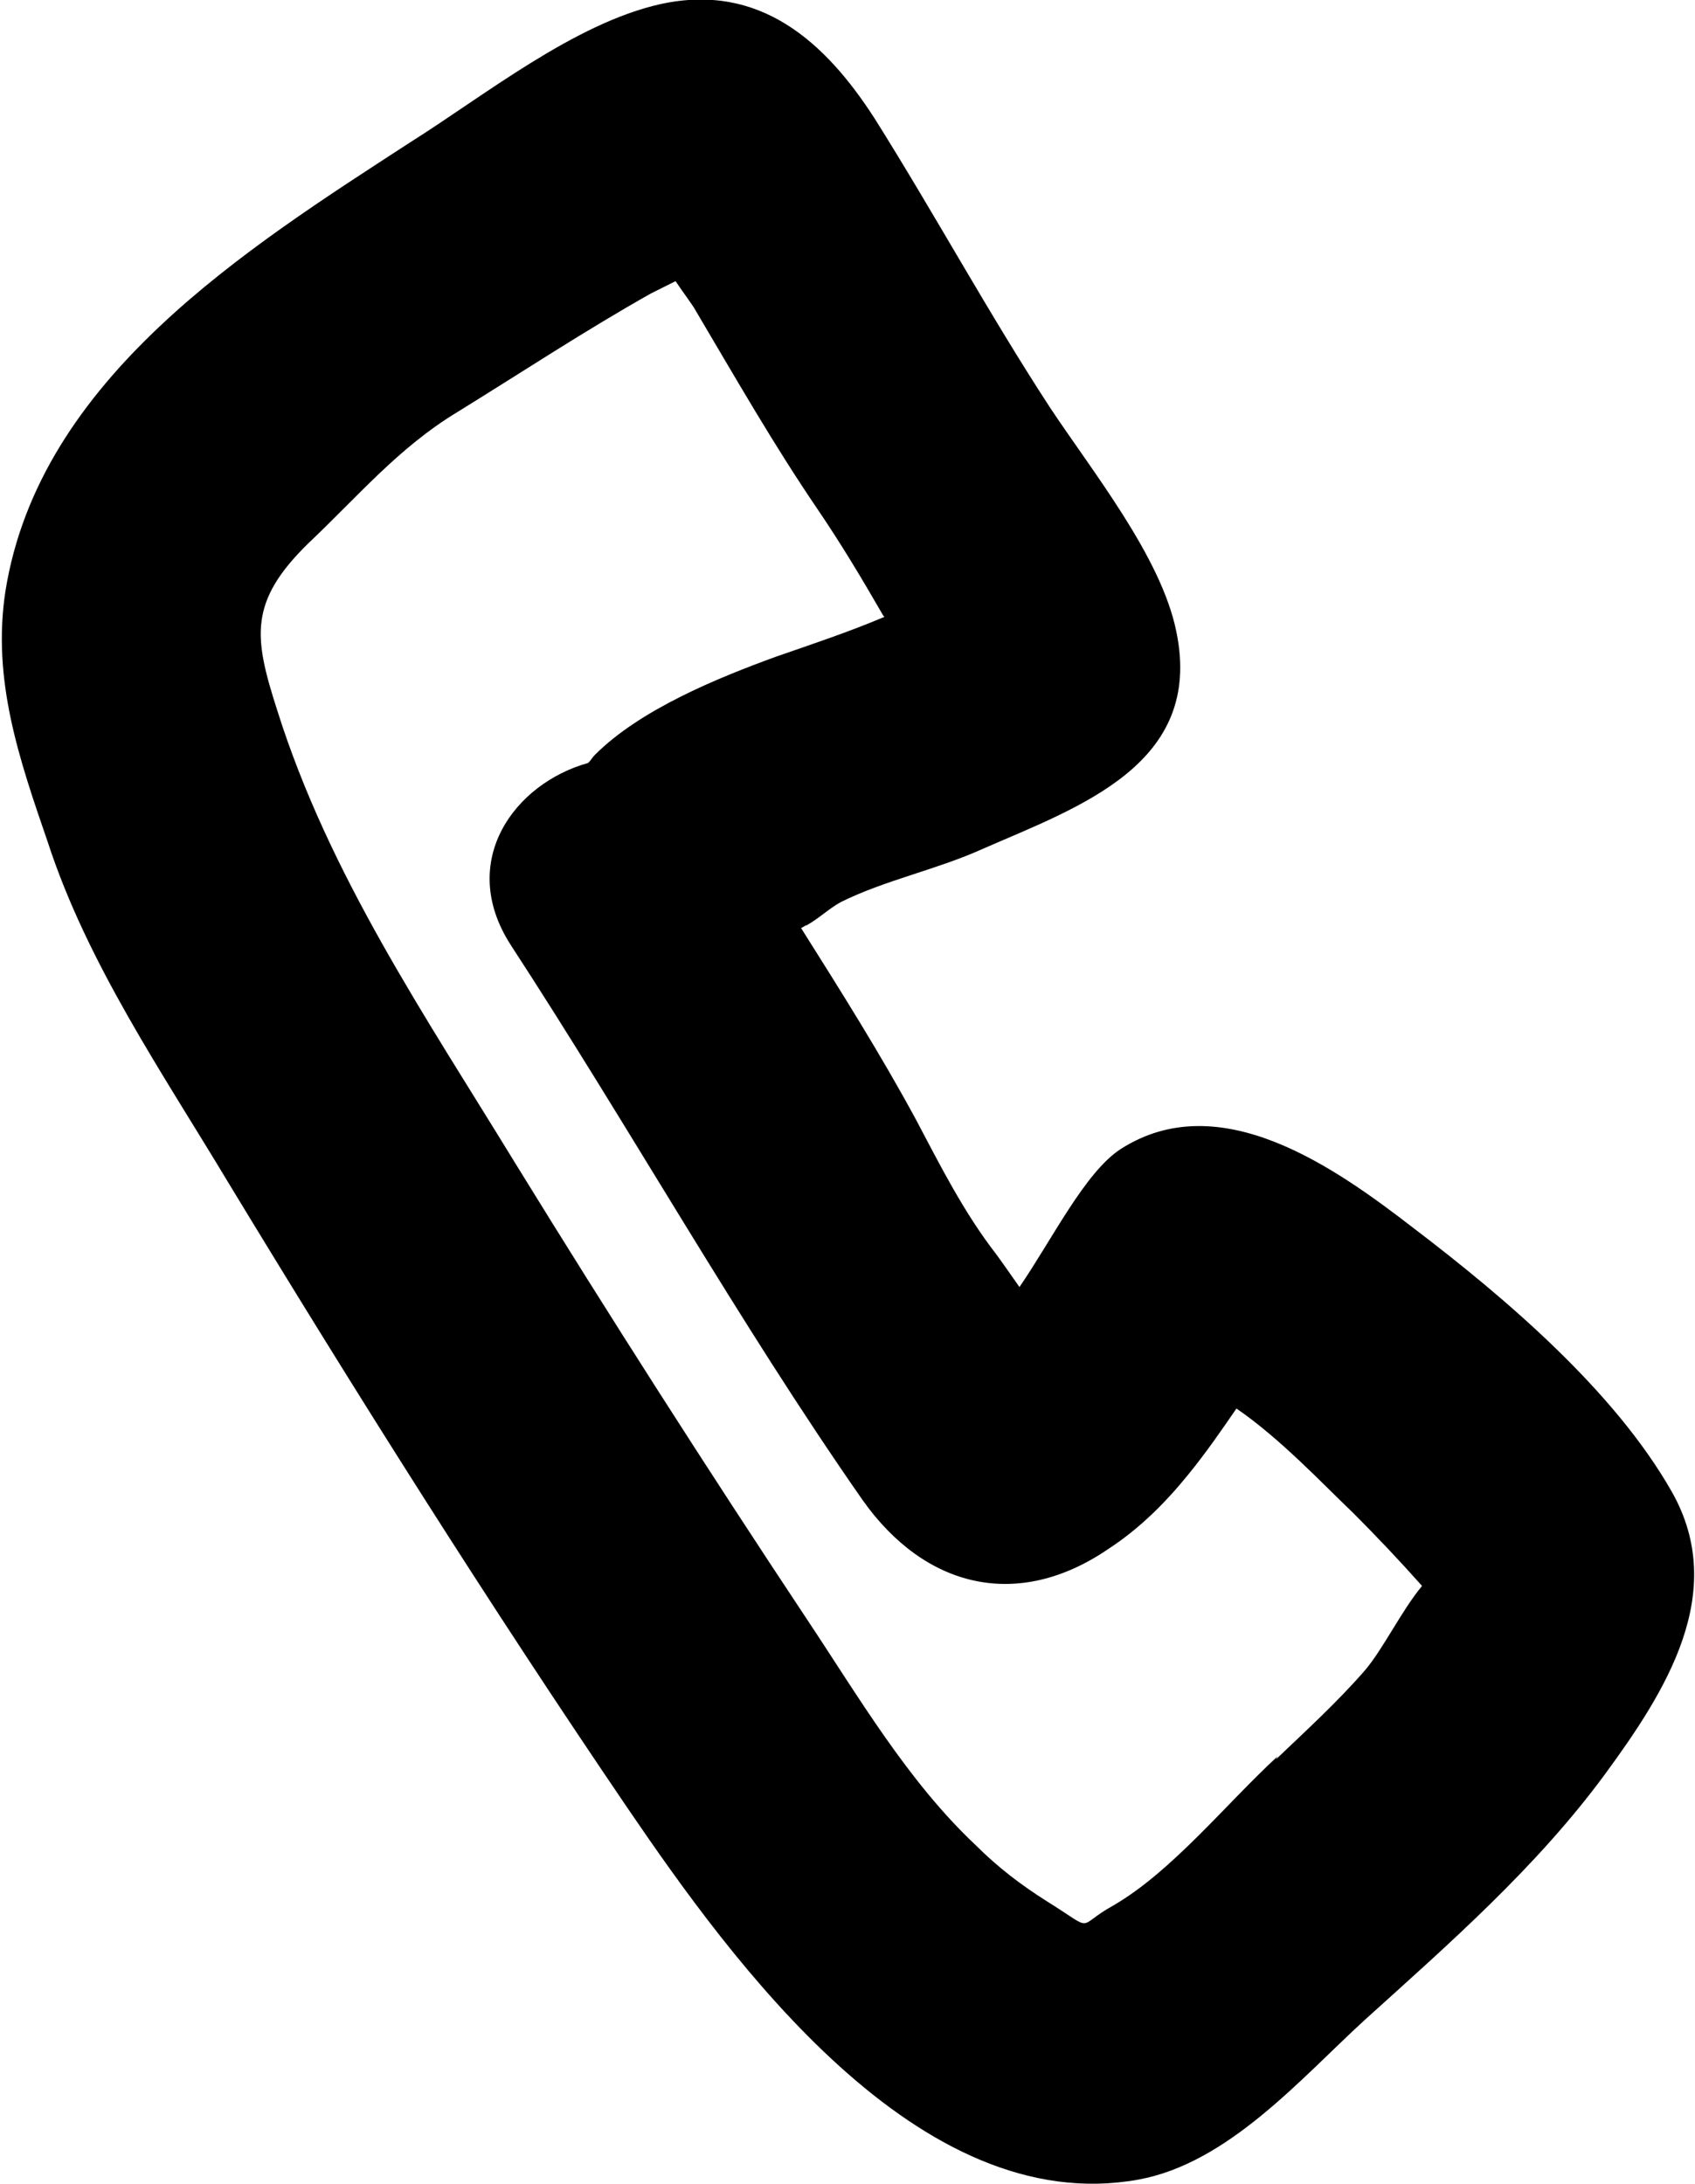 <?xml version="1.0" encoding="UTF-8"?><svg id="Layer_1" xmlns="http://www.w3.org/2000/svg" viewBox="0 0 12.42 16"><path d="M12.25,10.93c-.42-.74-1.22-1.42-1.89-1.93-.57-.44-1.42-1.05-2.15-.58-.26.17-.5.66-.74,1.01-.07-.1-.14-.2-.17-.24-.24-.31-.41-.65-.59-.99-.26-.48-.55-.94-.84-1.4.02-.01.03-.02.04-.02.09-.05.16-.12.25-.17.32-.16.71-.24,1.04-.39.71-.31,1.62-.62,1.42-1.59-.11-.55-.62-1.18-.93-1.65-.45-.69-.84-1.41-1.28-2.11-.36-.56-.84-1-1.57-.84-.63.14-1.29.67-1.83,1.01C1.81,1.82.29,2.77.04,4.33c-.1.65.1,1.23.31,1.84.29.89.84,1.69,1.32,2.49.94,1.55,1.91,3.09,2.93,4.59.77,1.13,2.13,3.01,3.74,2.72.66-.12,1.19-.74,1.66-1.17.62-.56,1.26-1.12,1.76-1.8.44-.6.91-1.33.49-2.07ZM9.36,12.87c-.37.34-.77.84-1.2,1.09-.29.16-.12.2-.49-.03-.19-.12-.36-.25-.52-.41-.5-.47-.86-1.09-1.24-1.66-.73-1.1-1.44-2.21-2.13-3.33-.66-1.08-1.37-2.12-1.75-3.33-.17-.53-.21-.79.23-1.22.36-.34.66-.7,1.09-.96.47-.29.94-.6,1.42-.87.06-.03.12-.06.18-.09.06.09.13.18.15.22.29.49.57.98.89,1.45.17.25.32.5.47.76,0,0,.01.02.02.03-.26.11-.53.2-.79.29-.44.16-1,.39-1.33.72-.02.02-.03.04-.05.06-.54.15-.96.72-.57,1.33.88,1.35,1.66,2.75,2.58,4.07.46.65,1.14.81,1.8.36.23-.15.42-.34.59-.55.13-.16.24-.32.35-.48.32.22.62.54.86.77.17.17.34.35.5.53-.15.18-.29.47-.42.62-.2.23-.43.44-.65.65Z"/></svg>